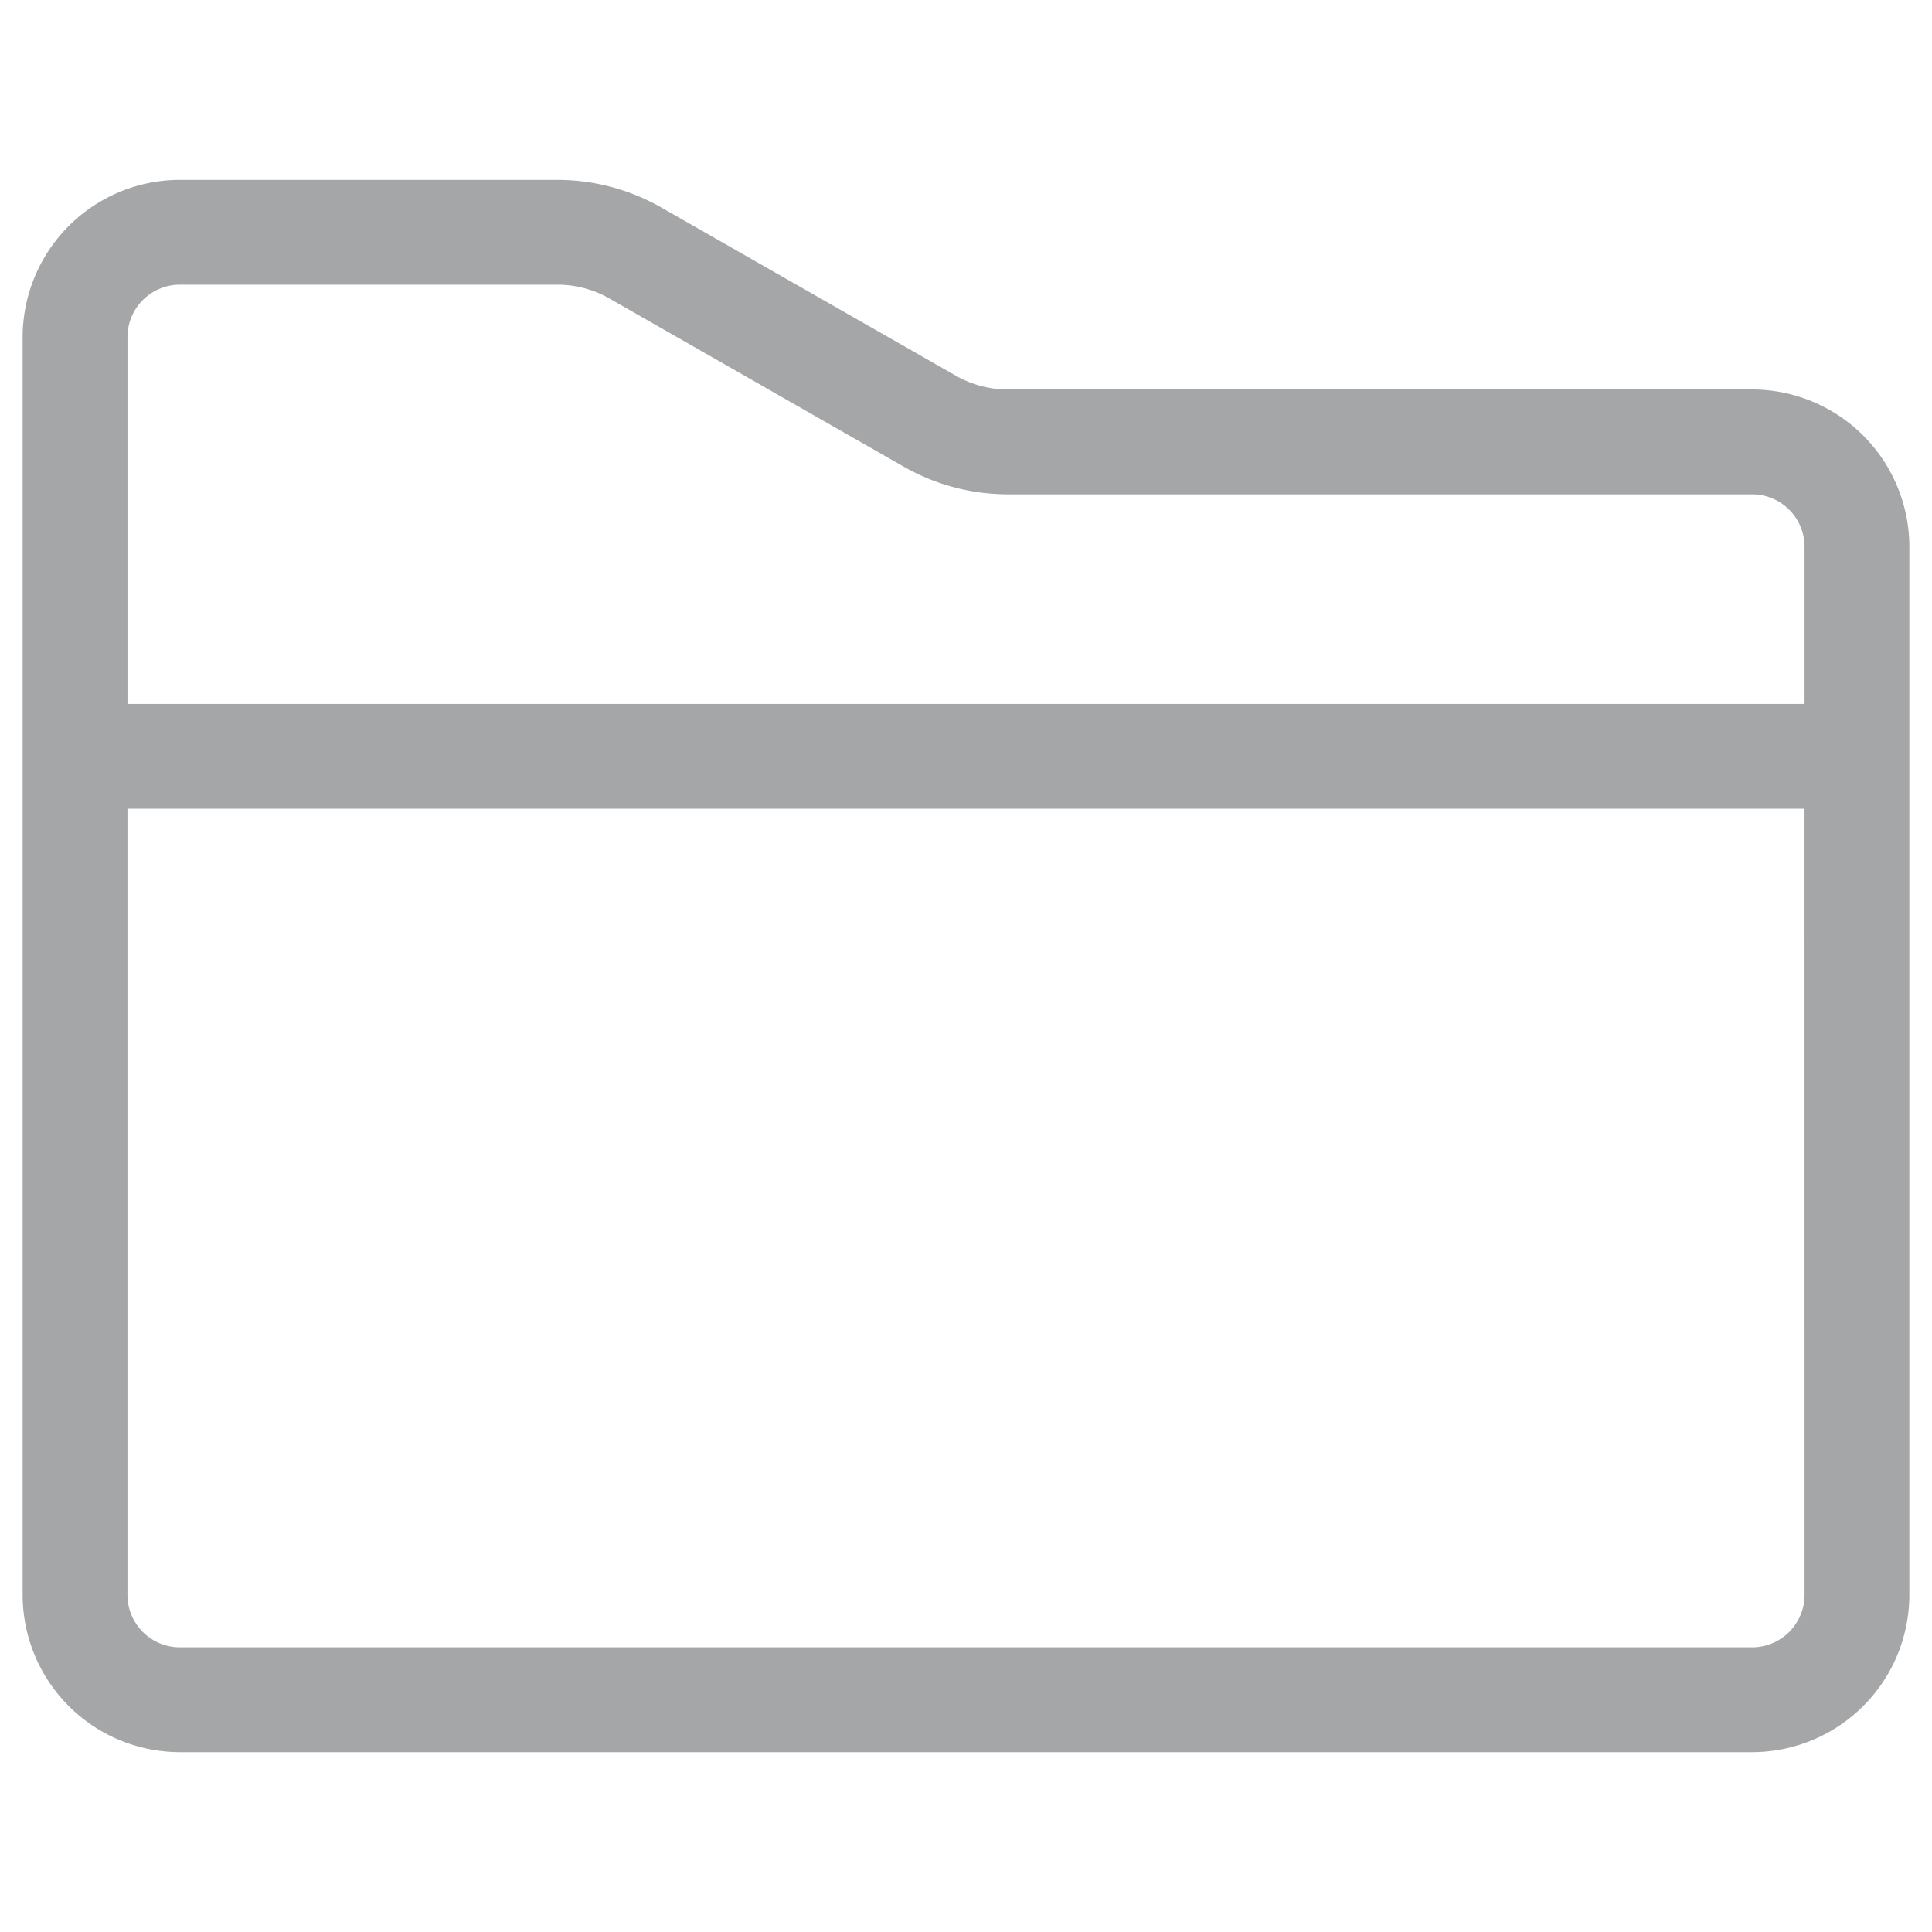 <?xml version="1.0" standalone="no"?><!DOCTYPE svg PUBLIC "-//W3C//DTD SVG 1.1//EN" "http://www.w3.org/Graphics/SVG/1.1/DTD/svg11.dtd"><svg t="1543462819503" class="icon" style="" viewBox="0 0 1024 1024" version="1.1" xmlns="http://www.w3.org/2000/svg" p-id="1936" xmlns:xlink="http://www.w3.org/1999/xlink" width="32" height="32"><defs><style type="text/css"></style></defs><path d="M928.67 206.44H534.14a55.57 55.57 0 0 1-27.56-7.32L350.54 110a111.36 111.36 0 0 0-55.12-14.65H95.33A83.42 83.42 0 0 0 12 178.67v666.66a83.42 83.42 0 0 0 83.33 83.33h833.34a83.42 83.42 0 0 0 83.33-83.33V289.78a83.42 83.42 0 0 0-83.33-83.34z m27.78 638.89a27.8 27.8 0 0 1-27.78 27.78H95.33a27.8 27.8 0 0 1-27.78-27.78V428.67h888.89zM67.56 373.11V178.67a27.8 27.8 0 0 1 27.78-27.78h200.08a55.57 55.57 0 0 1 27.58 7.32l156 89.14A111.36 111.36 0 0 0 534.14 262h394.53a27.8 27.8 0 0 1 27.78 27.78v83.33z" p-id="1937" fill="#a4a6a7"></path></svg>
